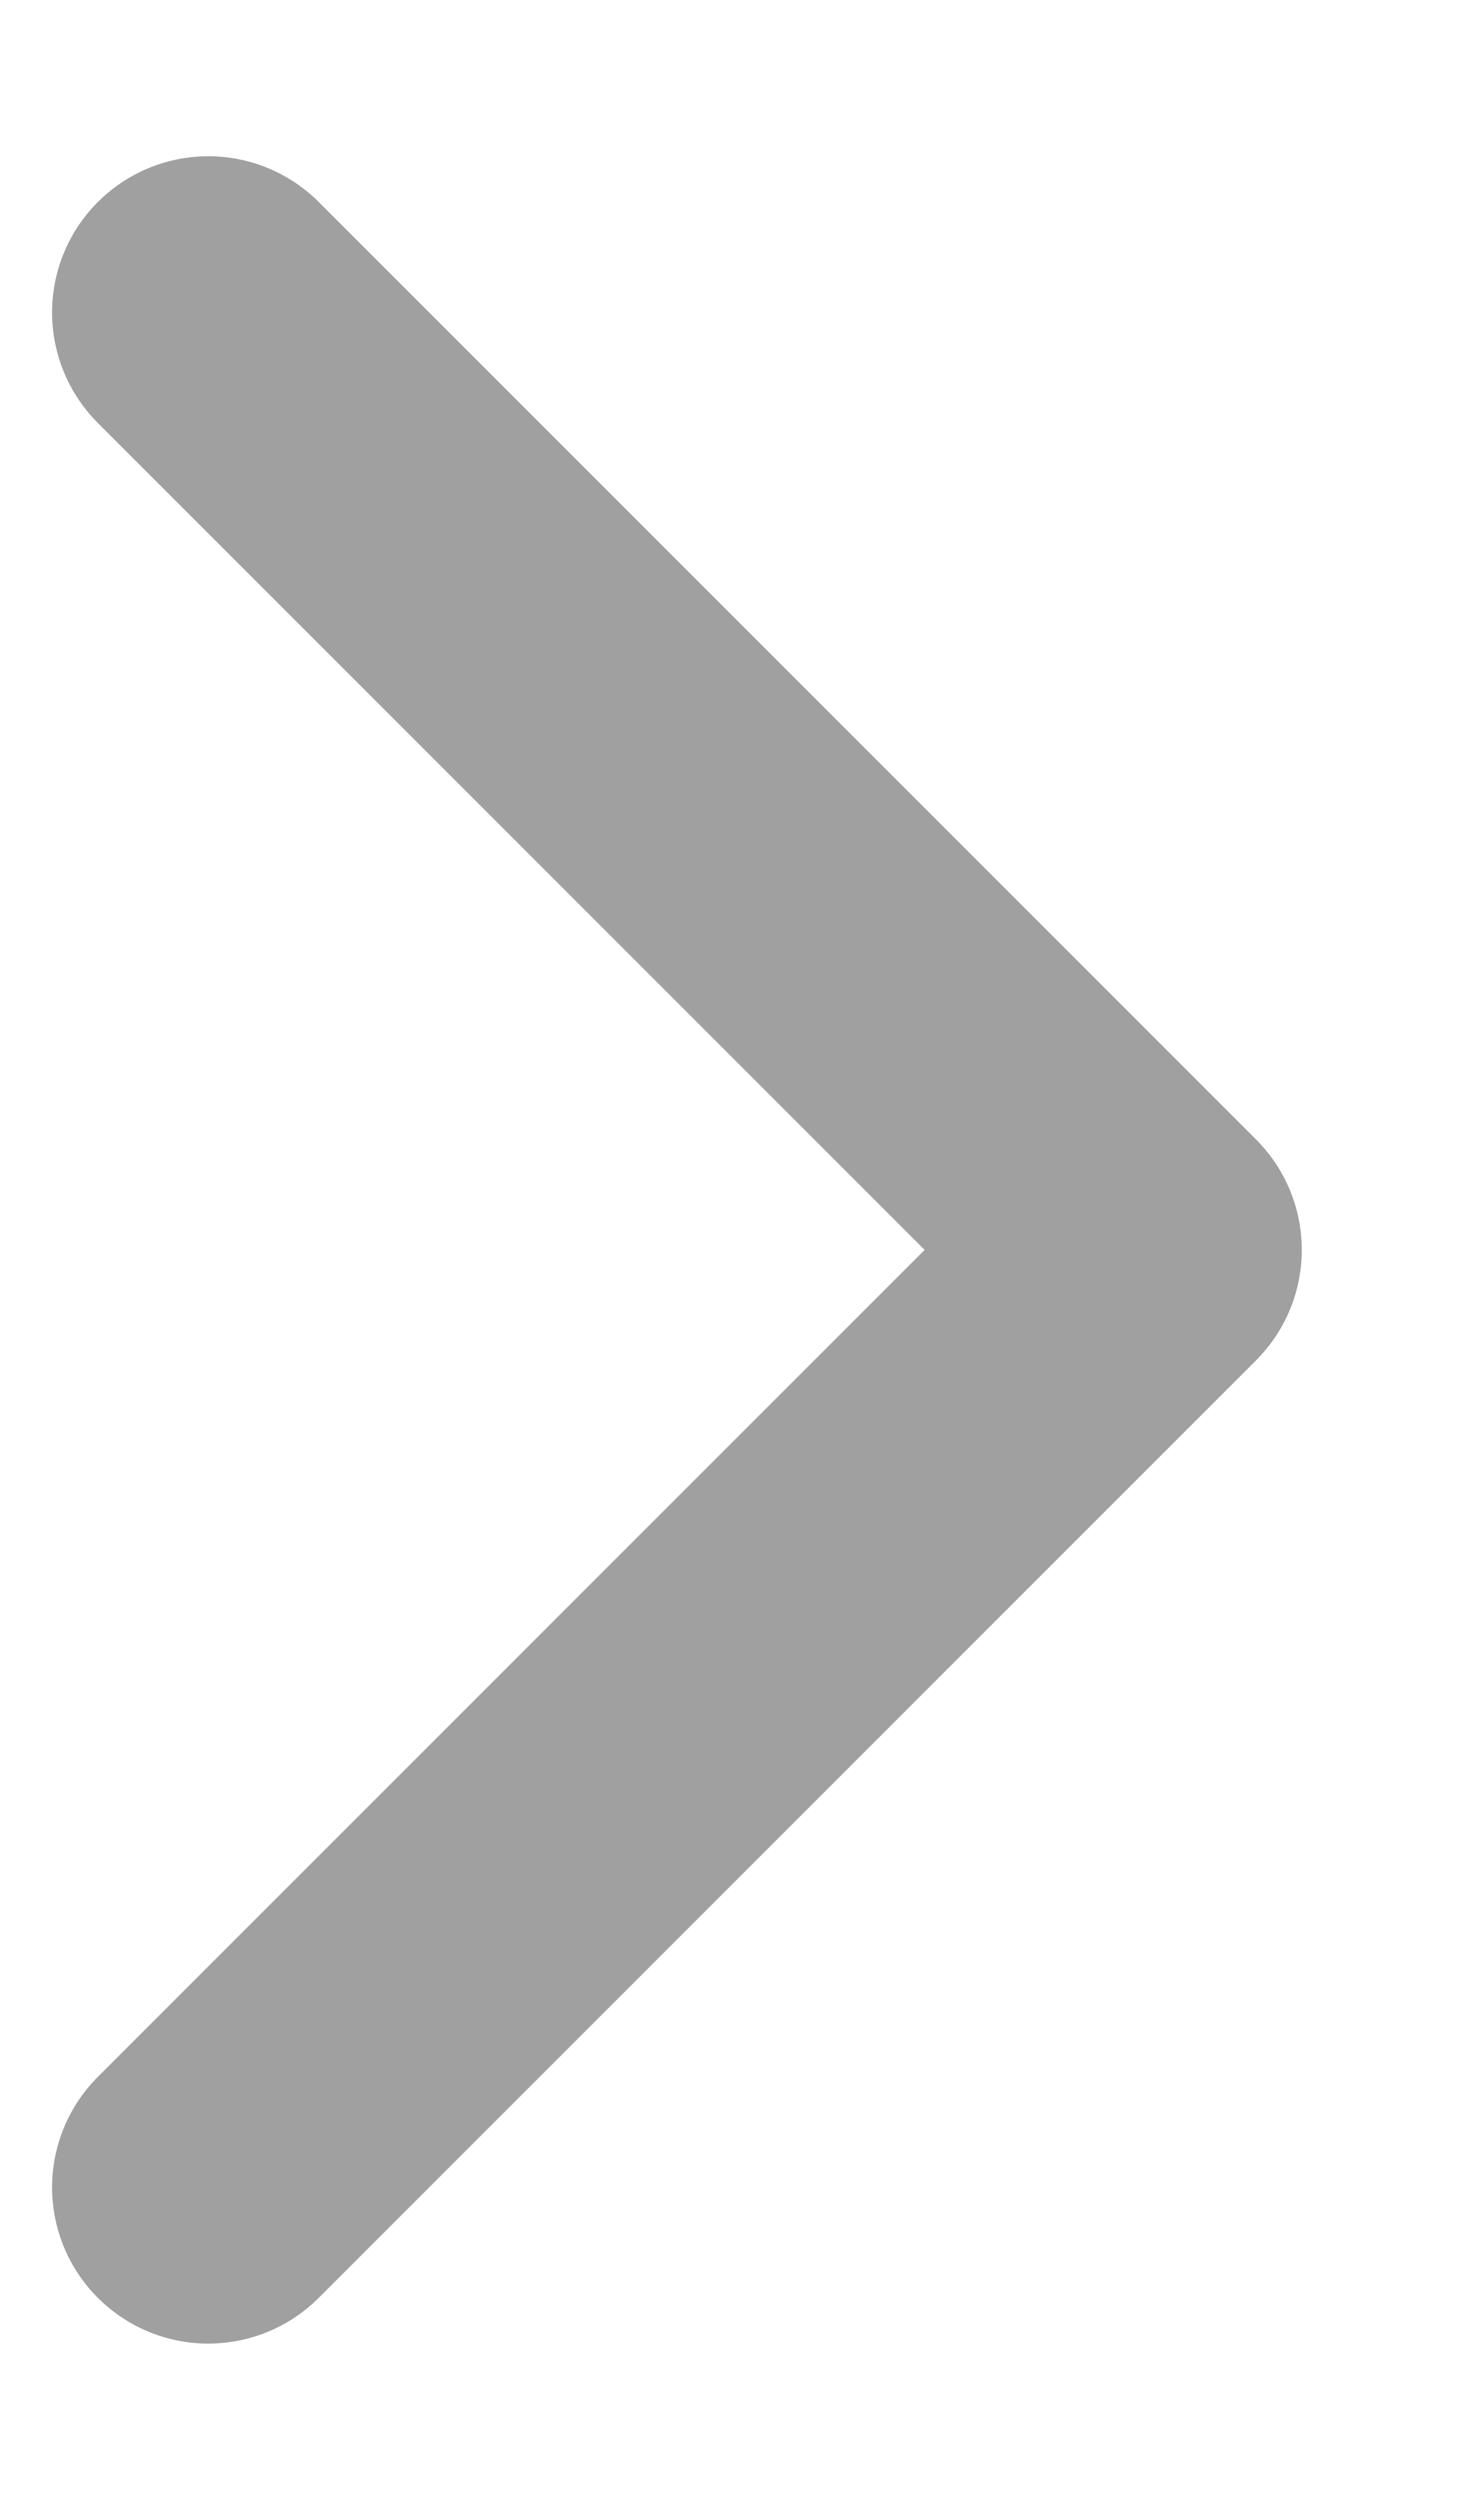 <svg width="7" height="12" viewBox="0 0 7 12" fill="none" xmlns="http://www.w3.org/2000/svg">
<path d="M1 1.5L5.5 6L1 10.5" stroke="#A0A0A0" stroke-width="1.5" stroke-linecap="round" stroke-linejoin="round"/>
</svg>
